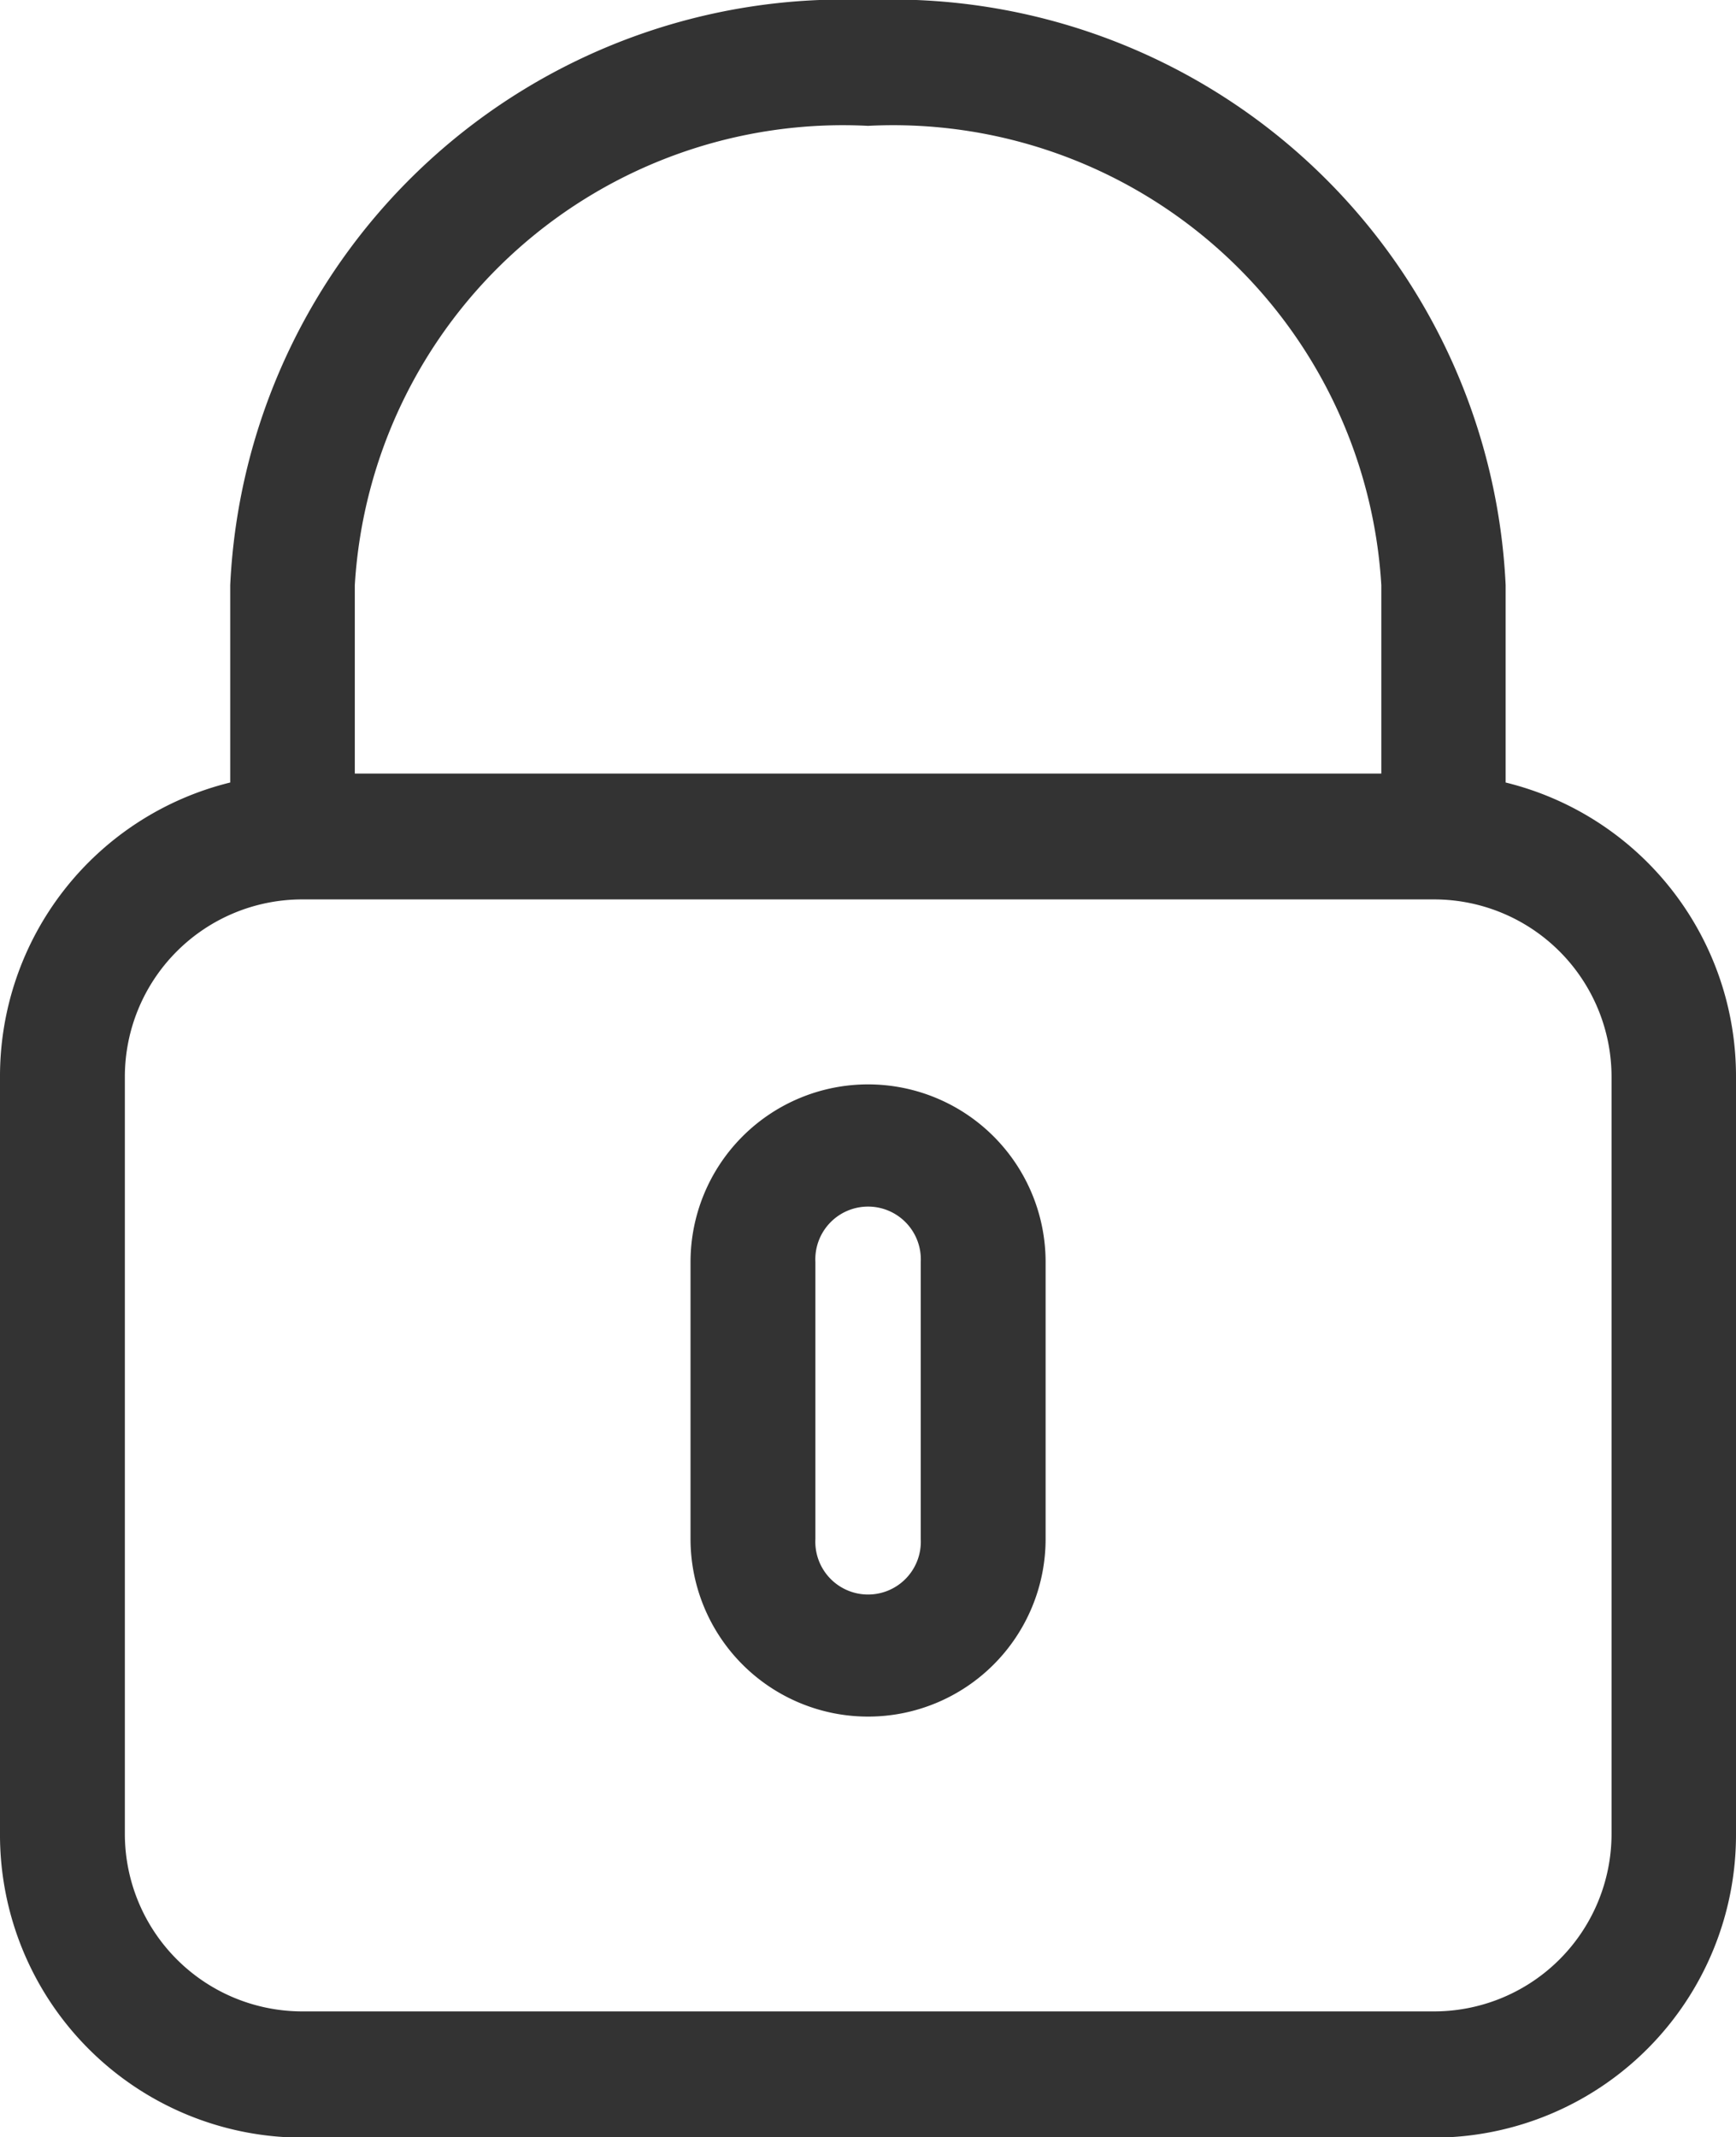 <svg xmlns="http://www.w3.org/2000/svg" width="13" height="15.996" viewBox="0 0 13 15.996">
    <path fill="#333" d="M2.256 16A2.267 2.267 0 0 1 0 13.723V8.065a2.264 2.264 0 0 1 1.724-2.208V4.38A4.6 4.6 0 0 1 6.5 0a4.6 4.6 0 0 1 4.775 4.38v1.477A2.263 2.263 0 0 1 13 8.063v5.659A2.267 2.267 0 0 1 10.745 16zM.935 8.063v5.659a1.329 1.329 0 0 0 1.321 1.333h8.489a1.329 1.329 0 0 0 1.323-1.333V8.063a1.329 1.329 0 0 0-1.323-1.331H2.256A1.328 1.328 0 0 0 .935 8.063zM2.657 4.38v1.41h7.687V4.38A3.662 3.662 0 0 0 6.5.942 3.662 3.662 0 0 0 2.657 4.38zm2.514 7.14V9.446a1.329 1.329 0 1 1 2.659 0v2.073a1.329 1.329 0 1 1-2.659 0zm.935-2.073v2.073a.395.395 0 1 0 .789 0V9.446a.395.395 0 1 0-.789 0z"/>
</svg>
